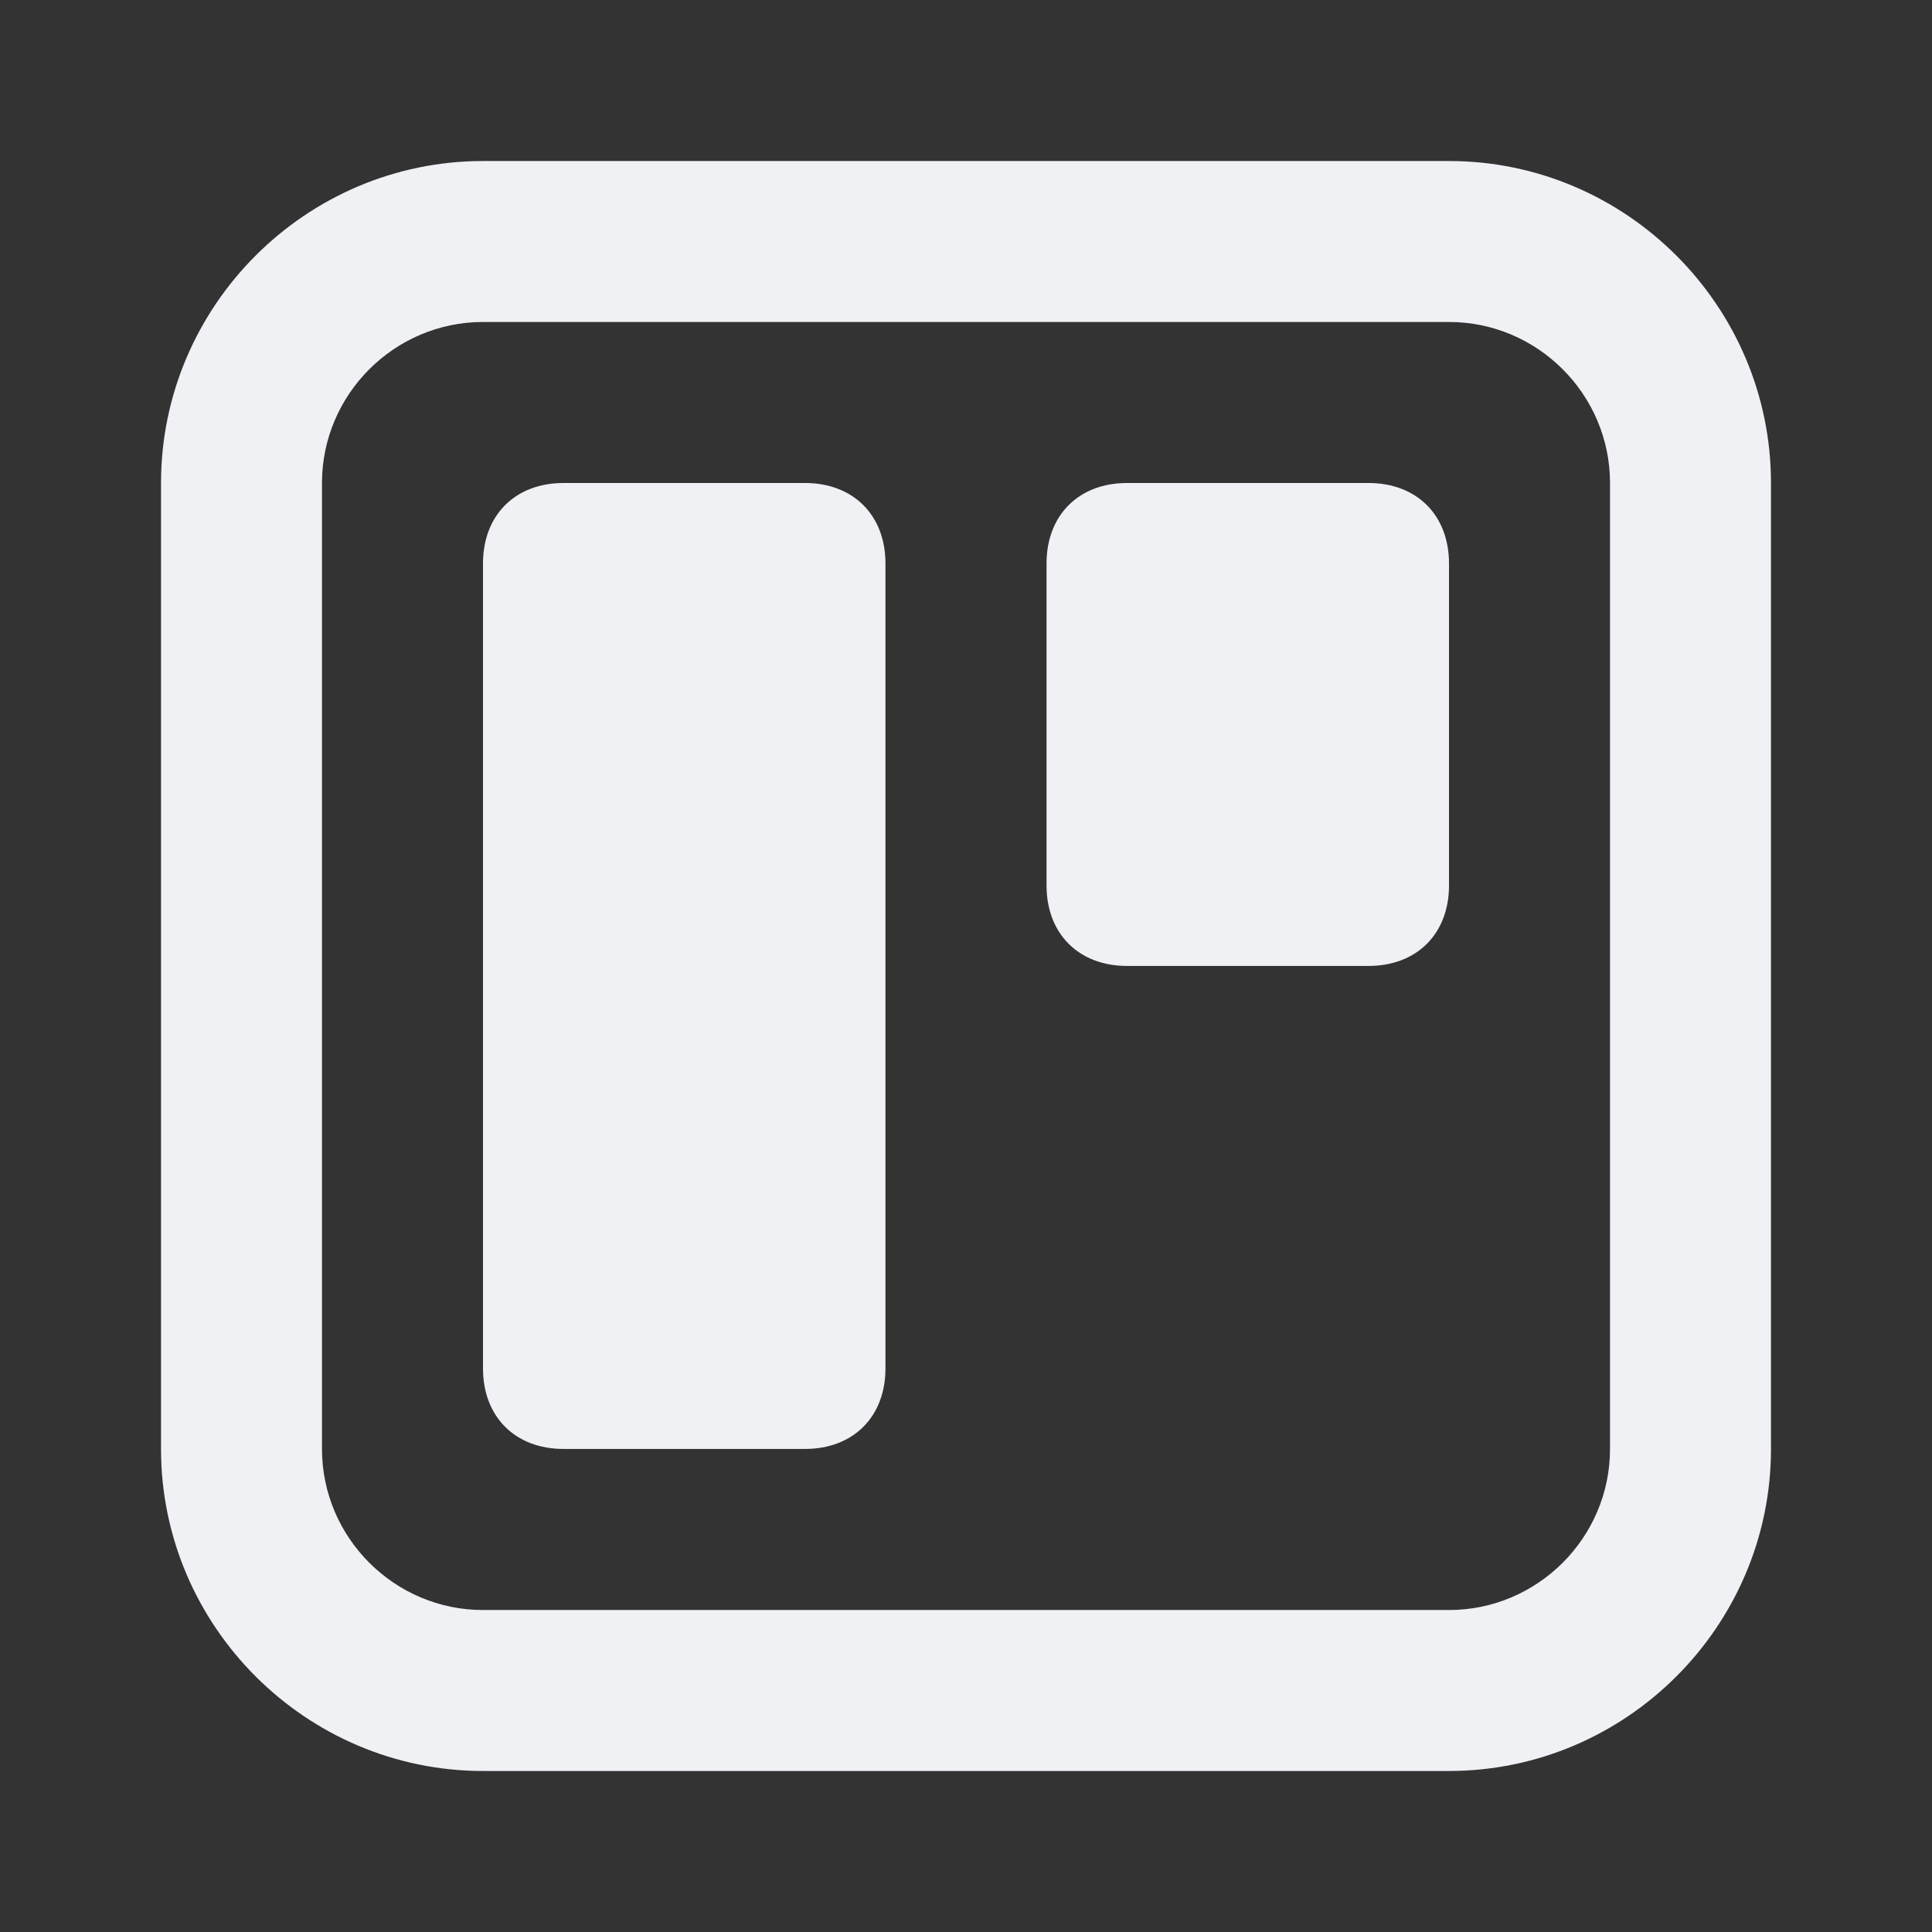 <!-- Generated by IcoMoon.io -->
<svg version="1.1" xmlns="http://www.w3.org/2000/svg" width="32" height="32" viewBox="0 0 32 32">
<rect x="0" y="0" width="32" height="32" fill="#333333" stroke="none"/>
<title>trello</title>
<path fill="#f0f1f5" d="M24 2.667h-16c-2.933 0-5.333 2.4-5.333 5.333v16c0 2.933 2.4 5.333 5.333 5.333h16c2.933 0 5.333-2.4 5.333-5.333v-16c0-2.933-2.4-5.333-5.333-5.333zM26.667 24c0 1.467-1.2 2.667-2.667 2.667h-16c-1.467 0-2.667-1.2-2.667-2.667v-16c0-1.467 1.2-2.667 2.667-2.667h16c1.467 0 2.667 1.2 2.667 2.667v16z"></path>
<path fill="#f0f1f5" d="M13.333 8h-4c-0.8 0-1.333 0.533-1.333 1.333v13.333c0 0.8 0.533 1.333 1.333 1.333h4c0.8 0 1.333-0.533 1.333-1.333v-13.333c0-0.8-0.533-1.333-1.333-1.333z"></path>
<path fill="#f0f1f5" d="M22.667 8h-4c-0.8 0-1.333 0.533-1.333 1.333v5.333c0 0.8 0.533 1.333 1.333 1.333h4c0.8 0 1.333-0.533 1.333-1.333v-5.333c0-0.8-0.533-1.333-1.333-1.333z"></path>
</svg>
